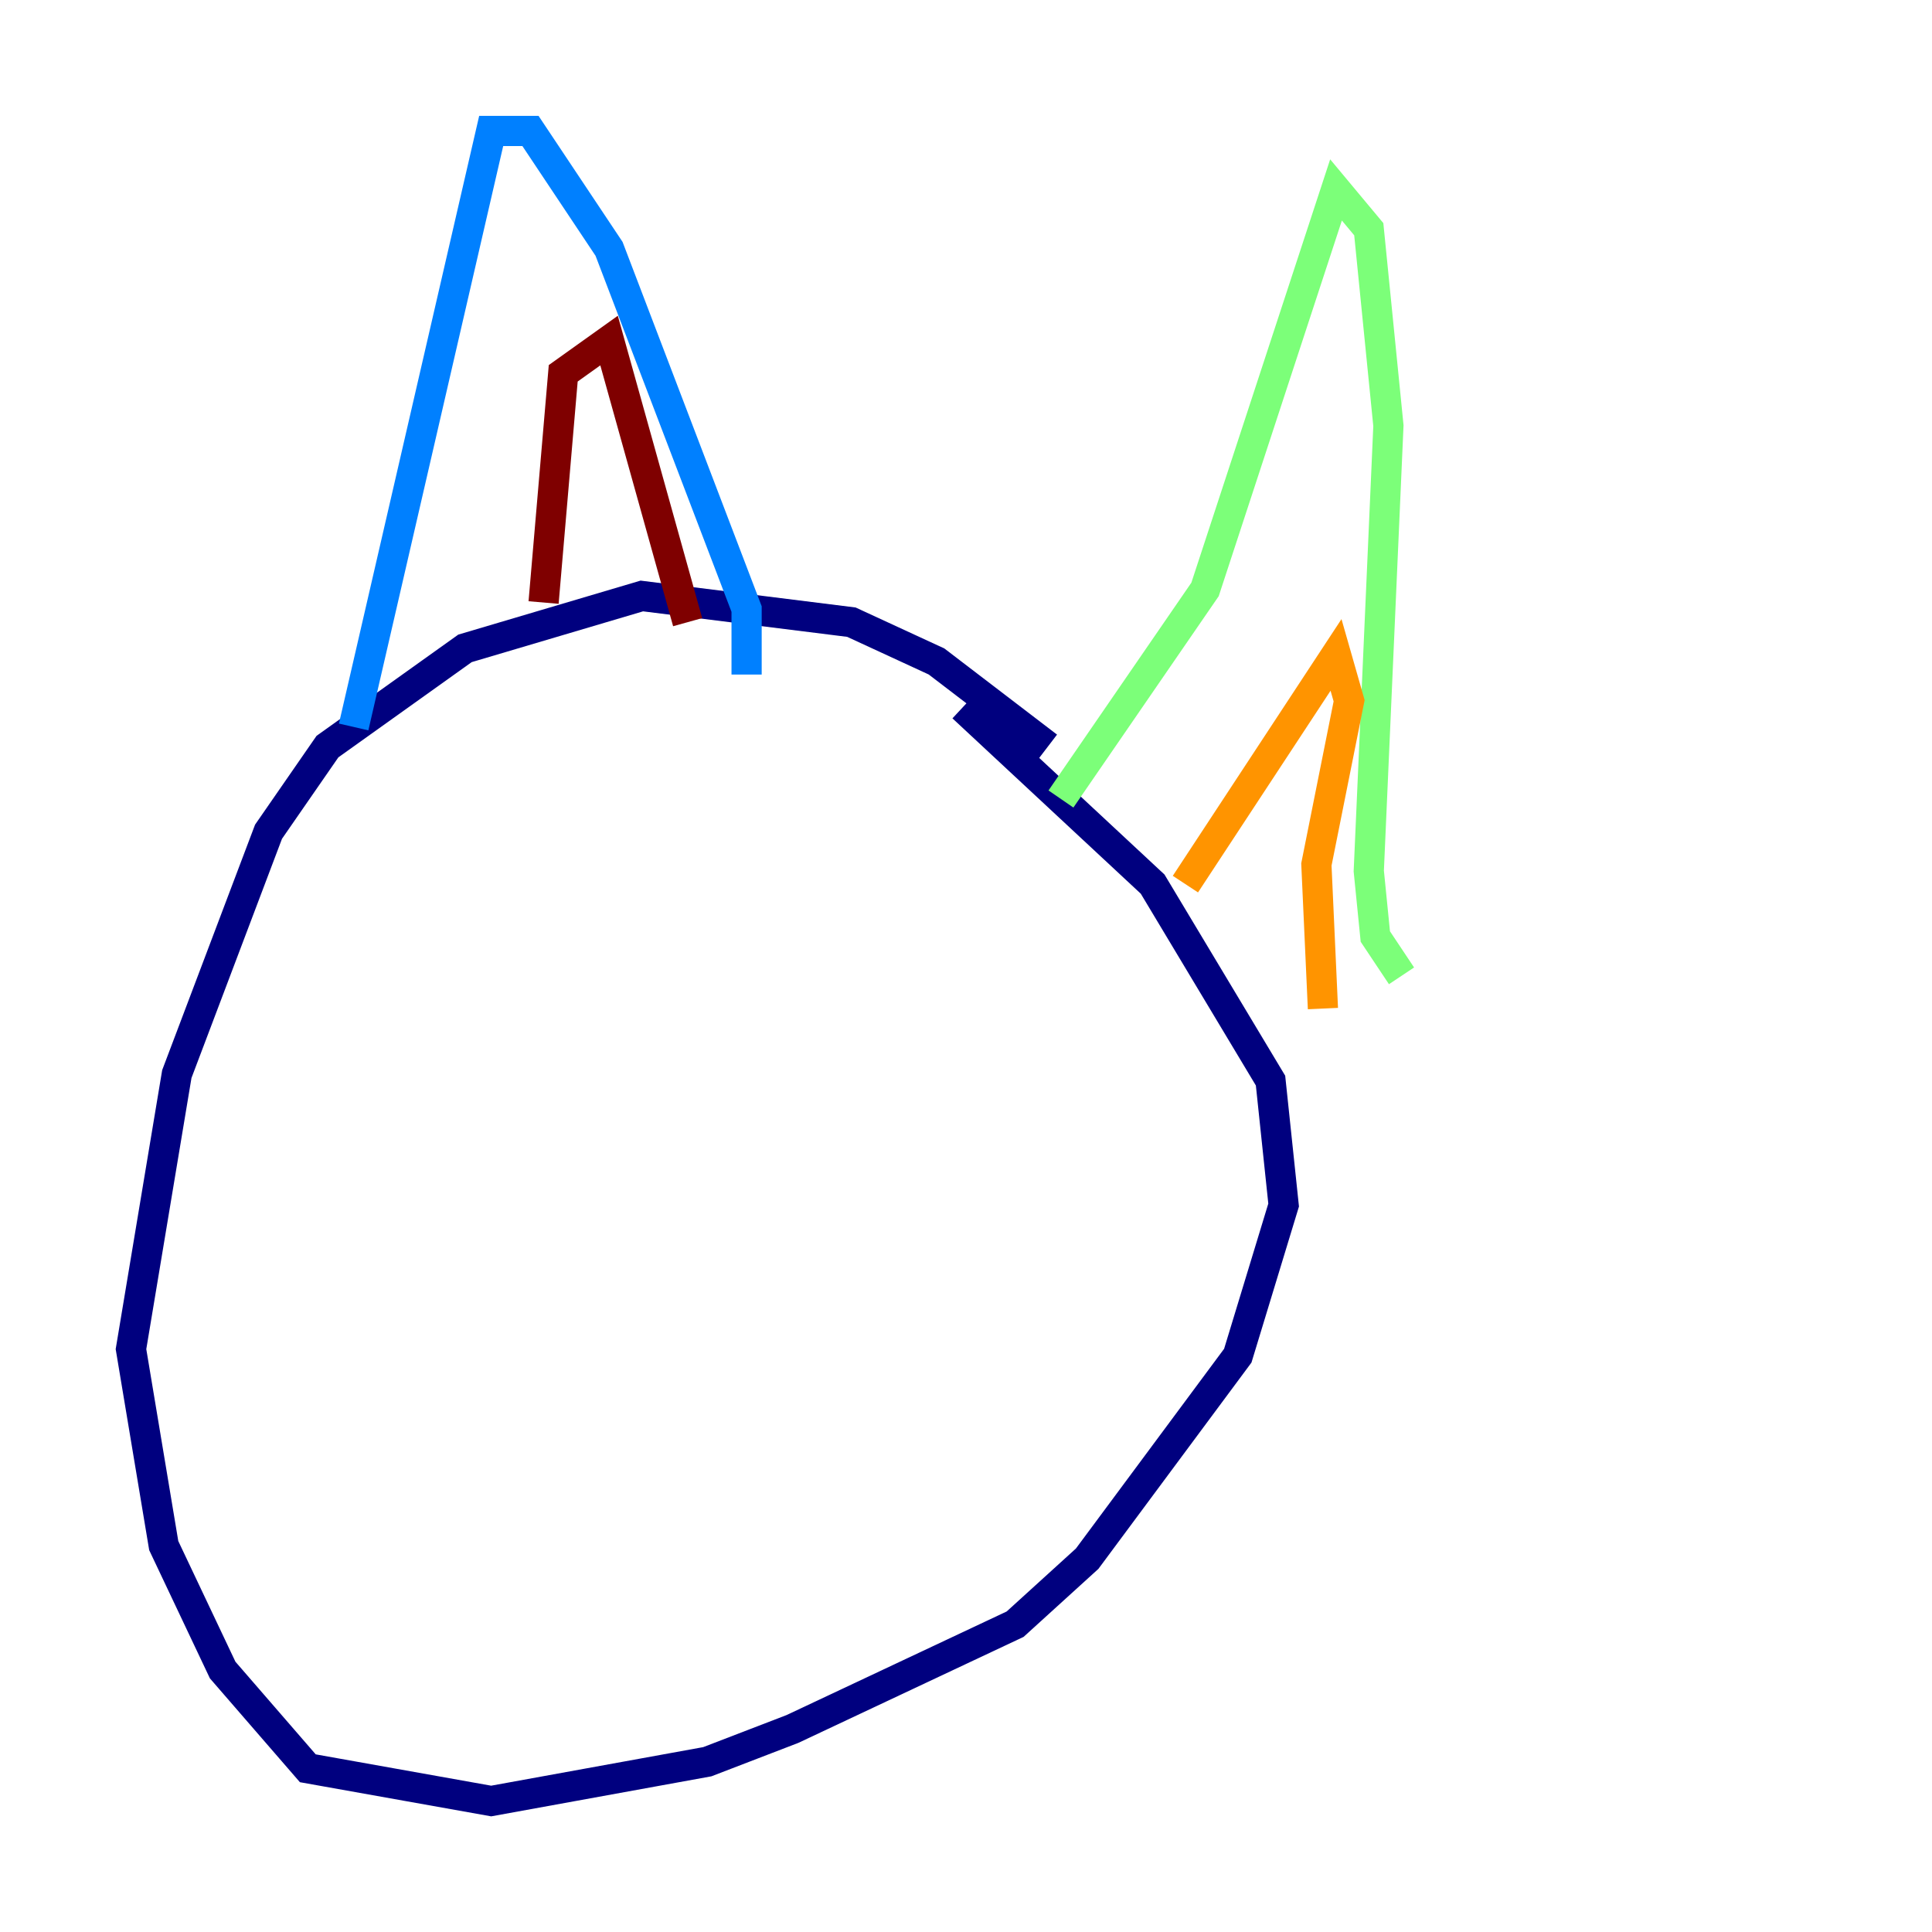<?xml version="1.0" encoding="utf-8" ?>
<svg baseProfile="tiny" height="128" version="1.2" viewBox="0,0,128,128" width="128" xmlns="http://www.w3.org/2000/svg" xmlns:ev="http://www.w3.org/2001/xml-events" xmlns:xlink="http://www.w3.org/1999/xlink"><defs /><polyline fill="none" points="69.424,49.464 62.047,43.824 56.407,41.22 42.522,39.485 30.807,42.956 21.695,49.464 17.79,55.105 11.715,71.159 8.678,89.383 10.848,102.4 14.752,110.644 20.393,117.153 32.542,119.322 46.861,116.719 52.502,114.549 67.254,107.607 72.027,103.268 82.007,89.817 85.044,79.837 84.176,71.593 76.366,58.576 63.783,46.861" stroke="#00007f" stroke-width="2" /><polyline fill="none" points="23.43,48.163 32.542,8.678 35.146,8.678 40.352,16.488 49.464,40.352 49.464,44.691" stroke="#0080ff" stroke-width="2" /><polyline fill="none" points="70.291,52.936 79.837,39.051 88.515,12.583 90.685,15.186 91.986,28.203 90.685,57.709 91.119,62.047 92.854,64.651" stroke="#7cff79" stroke-width="2" /><polyline fill="none" points="78.536,58.576 88.515,43.39 89.383,46.427 87.214,57.275 87.647,66.82" stroke="#ff9400" stroke-width="2" /><polyline fill="none" points="36.014,39.919 37.315,24.732 40.352,22.563 45.559,41.22" stroke="#7f0000" stroke-width="2" /></svg>